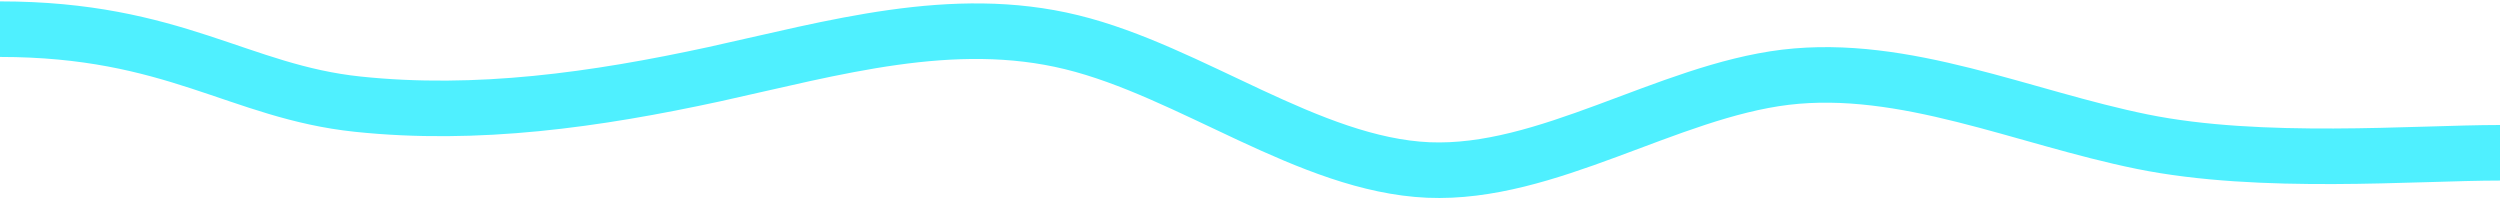 <?xml version="1.0" encoding="UTF-8"?>
<svg width="900px" height="72px" viewBox="0 0 900 72" version="1.1" xmlns="http://www.w3.org/2000/svg" xmlns:xlink="http://www.w3.org/1999/xlink">
    <title>Path</title>
    <g id="Shapes" stroke="none" stroke-width="1" fill="none" fill-rule="evenodd" stroke-linejoin="round">
        <path d="M0,10.5 C62.706,10.5 86,33 128.8,37.5 C171.7,42 214.3,36 257.2,26.7 C300,17.3 343,4.7 385.8,15.2 C428.7,25.7 471.3,59.3 514.2,61.2 C557,63 600,33 642.8,27.8 C685.7,22.7 728.3,42.3 771.2,51 C814,59.7 869.3,55 900,55" id="Path" stroke="#4FF0FF" stroke-width="20"></path>
    </g>
</svg>